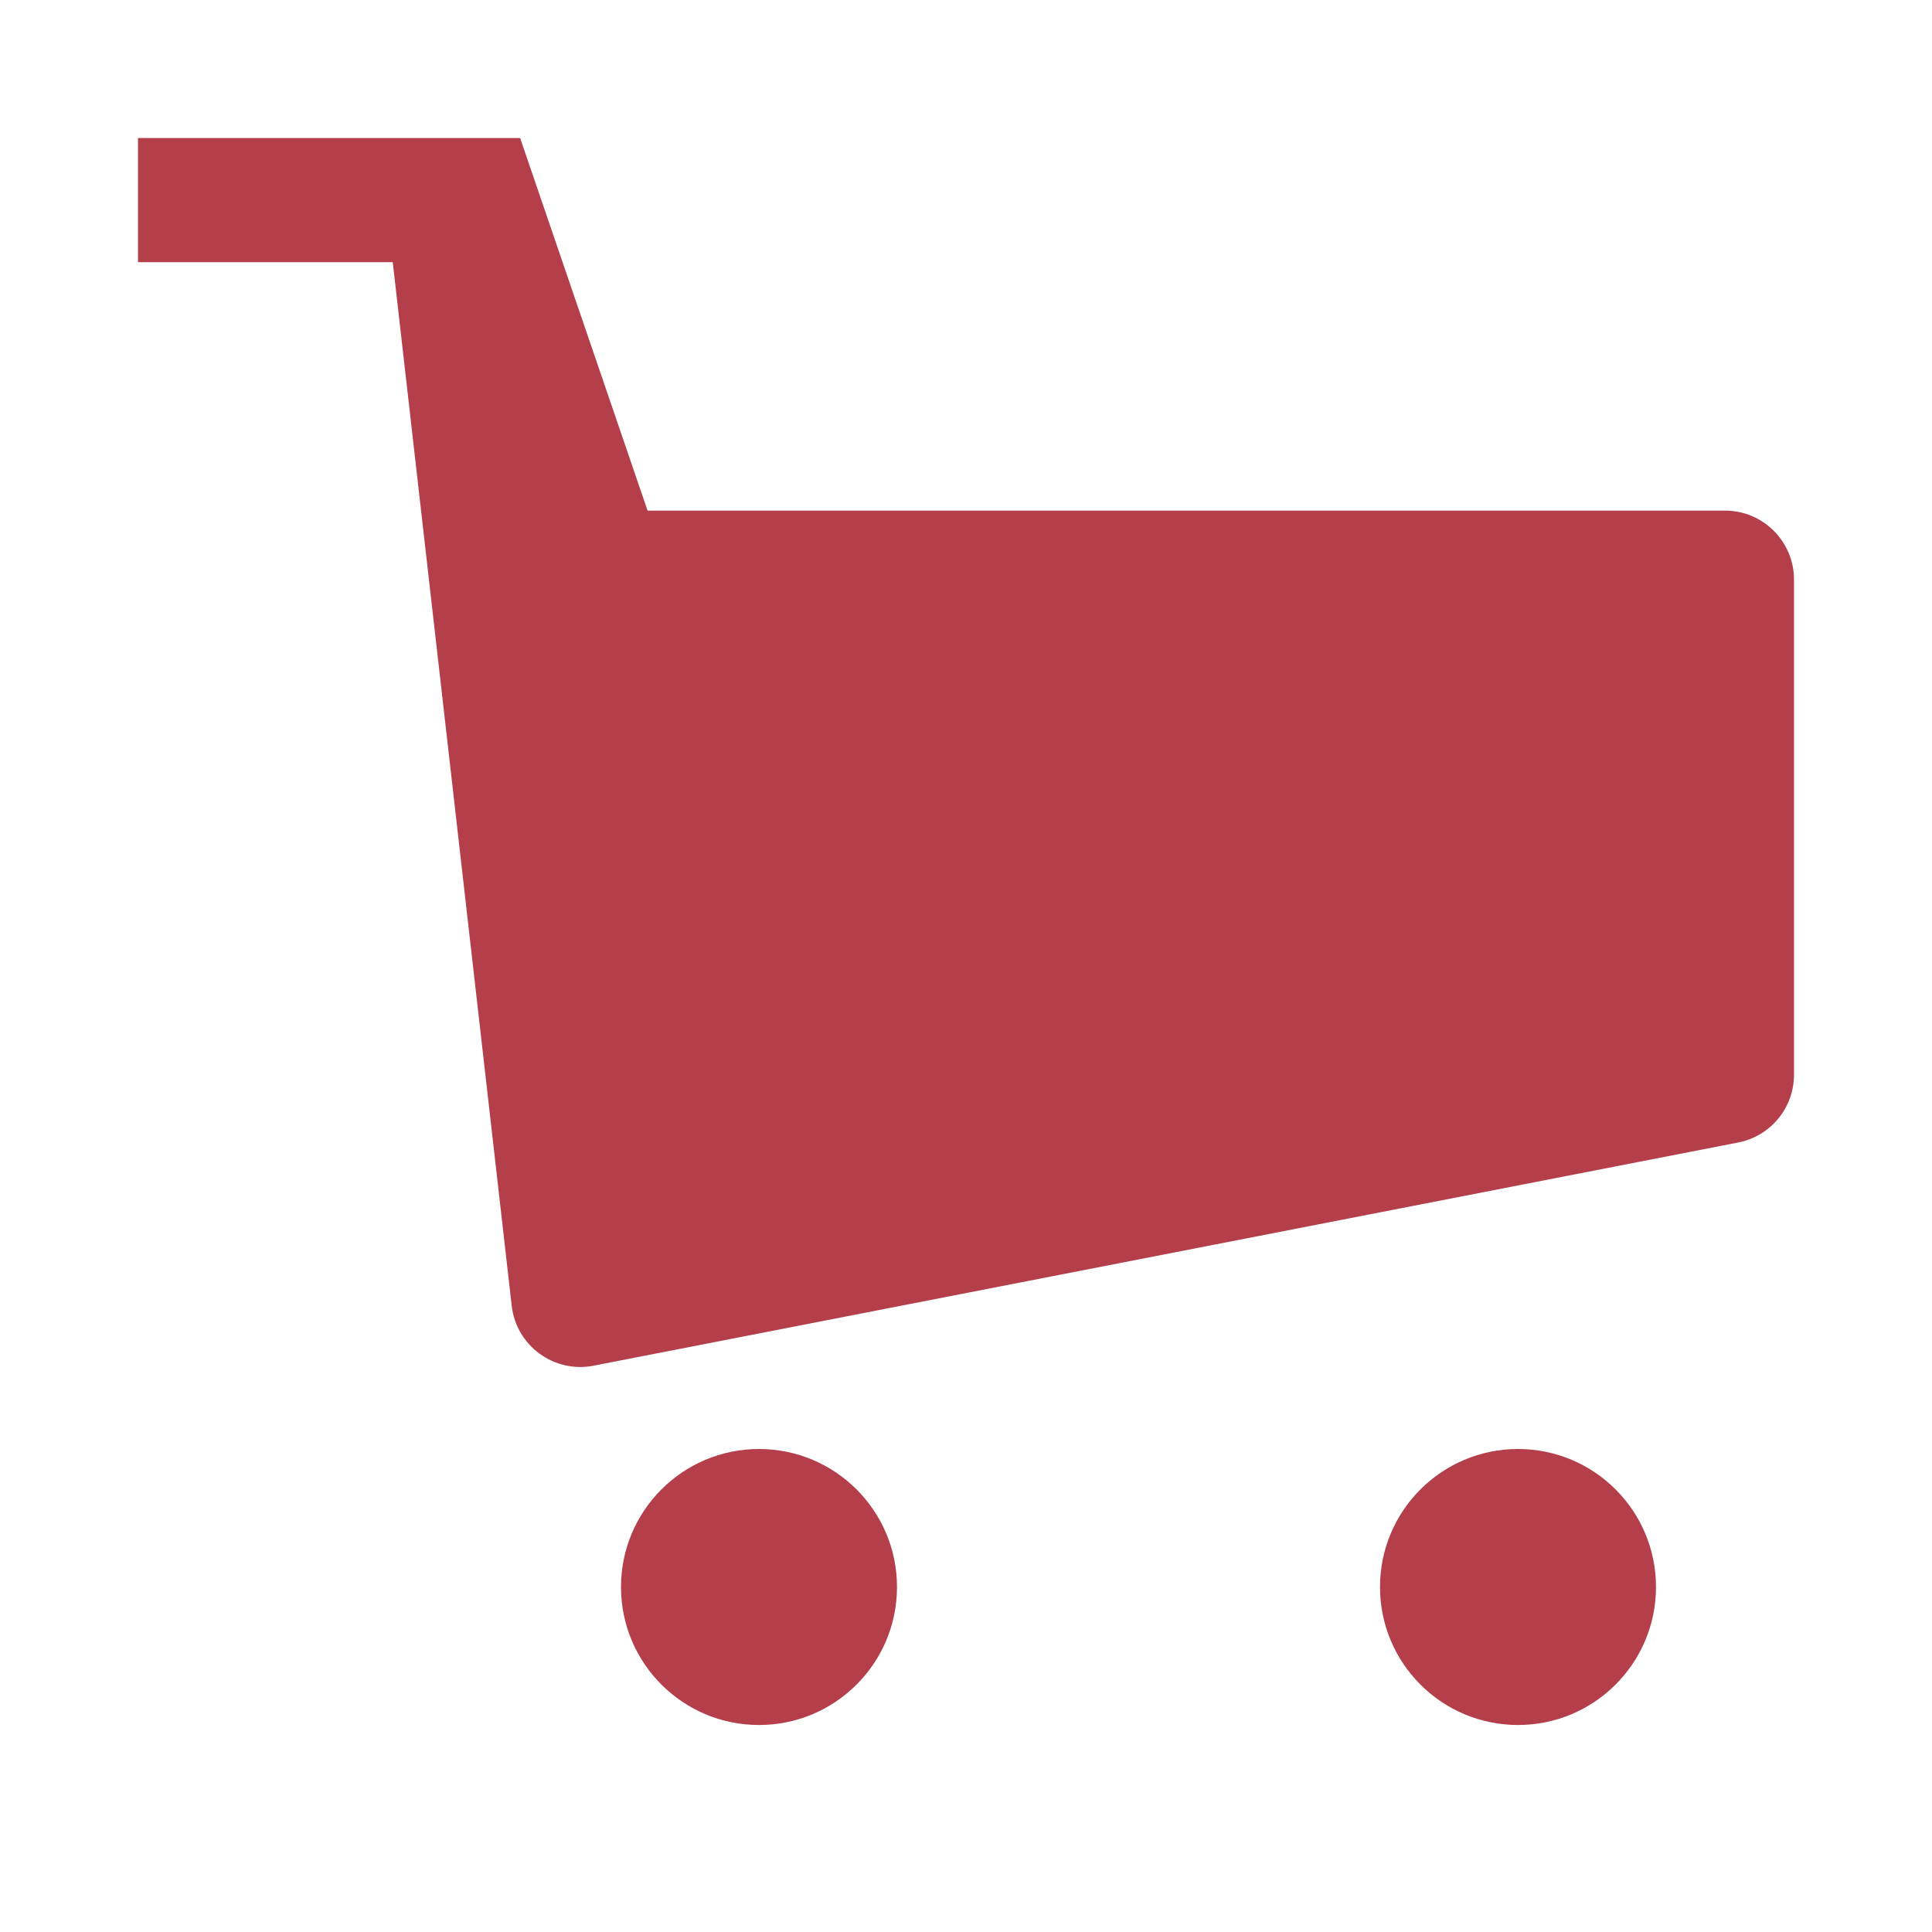 <svg width="28" height="28" viewBox="0 0 28 28" fill="none" xmlns="http://www.w3.org/2000/svg">
<path d="M5.692 3.8H2V2H7.538L9.385 7.4H25C25.552 7.4 26 7.848 26 8.4V15.576C26 16.055 25.661 16.466 25.191 16.558L8.601 19.793C8.028 19.904 7.482 19.504 7.416 18.924L5.692 3.8Z" fill="#B43F4B"/>
<circle cx="11" cy="23" r="2" fill="#B43F4B"/>
<circle cx="22" cy="23" r="2" fill="#B43F4B"/>
</svg>
